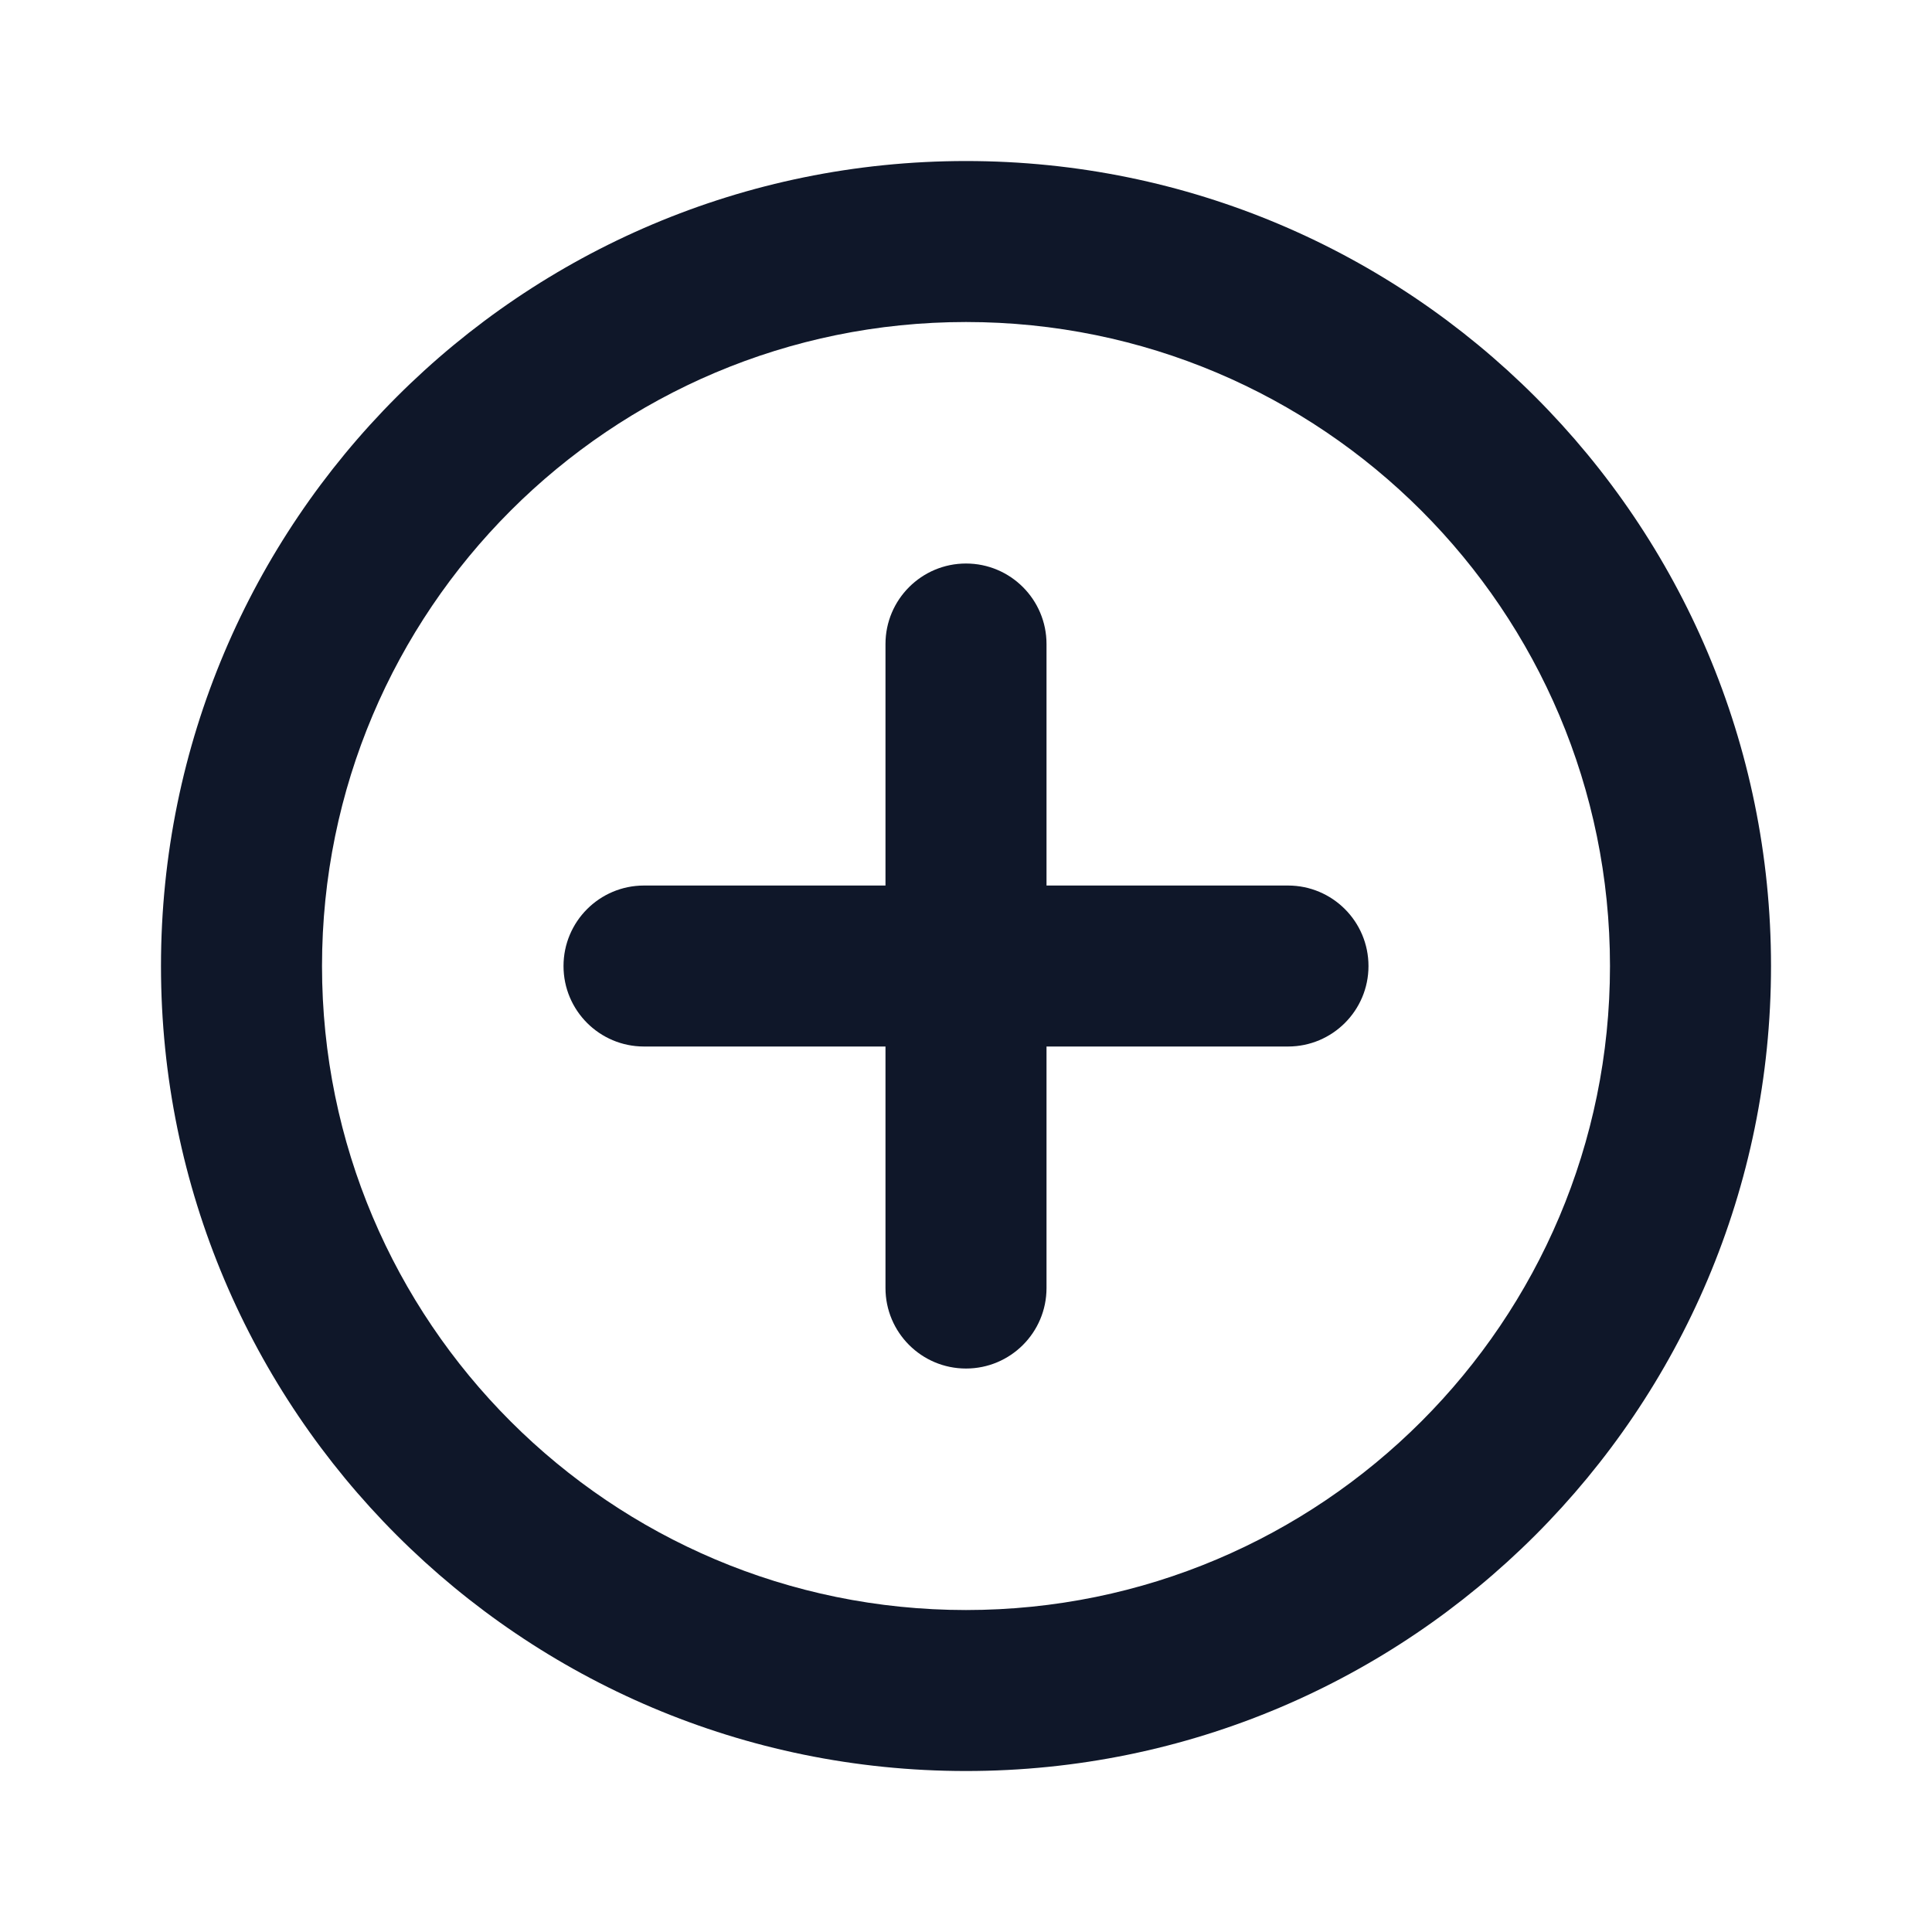 <svg width="40" height="40" viewBox="0 0 40 40" fill="none" xmlns="http://www.w3.org/2000/svg">
<path d="M21.667 13.334C21.667 12.414 20.921 11.667 20 11.667C19.08 11.667 18.333 12.414 18.333 13.334V18.334H13.333C12.413 18.334 11.667 19.08 11.667 20.001C11.667 20.921 12.413 21.667 13.333 21.667H18.333V26.667C18.333 27.588 19.08 28.334 20 28.334C20.921 28.334 21.667 27.588 21.667 26.667V21.667H26.667C27.587 21.667 28.333 20.921 28.333 20.001C28.333 19.08 27.587 18.334 26.667 18.334H21.667V13.334Z" fill="#0F1729"/>
<path fill-rule="evenodd" clip-rule="evenodd" d="M20 3.334C10.795 3.334 3.333 10.796 3.333 20.001C3.333 29.205 10.795 36.667 20 36.667C29.205 36.667 36.667 29.205 36.667 20.001C36.667 10.796 29.205 3.334 20 3.334ZM6.667 20.001C6.667 12.637 12.636 6.667 20 6.667C27.364 6.667 33.333 12.637 33.333 20.001C33.333 27.364 27.364 33.334 20 33.334C12.636 33.334 6.667 27.364 6.667 20.001Z" fill="#0F1729"/>
</svg>
